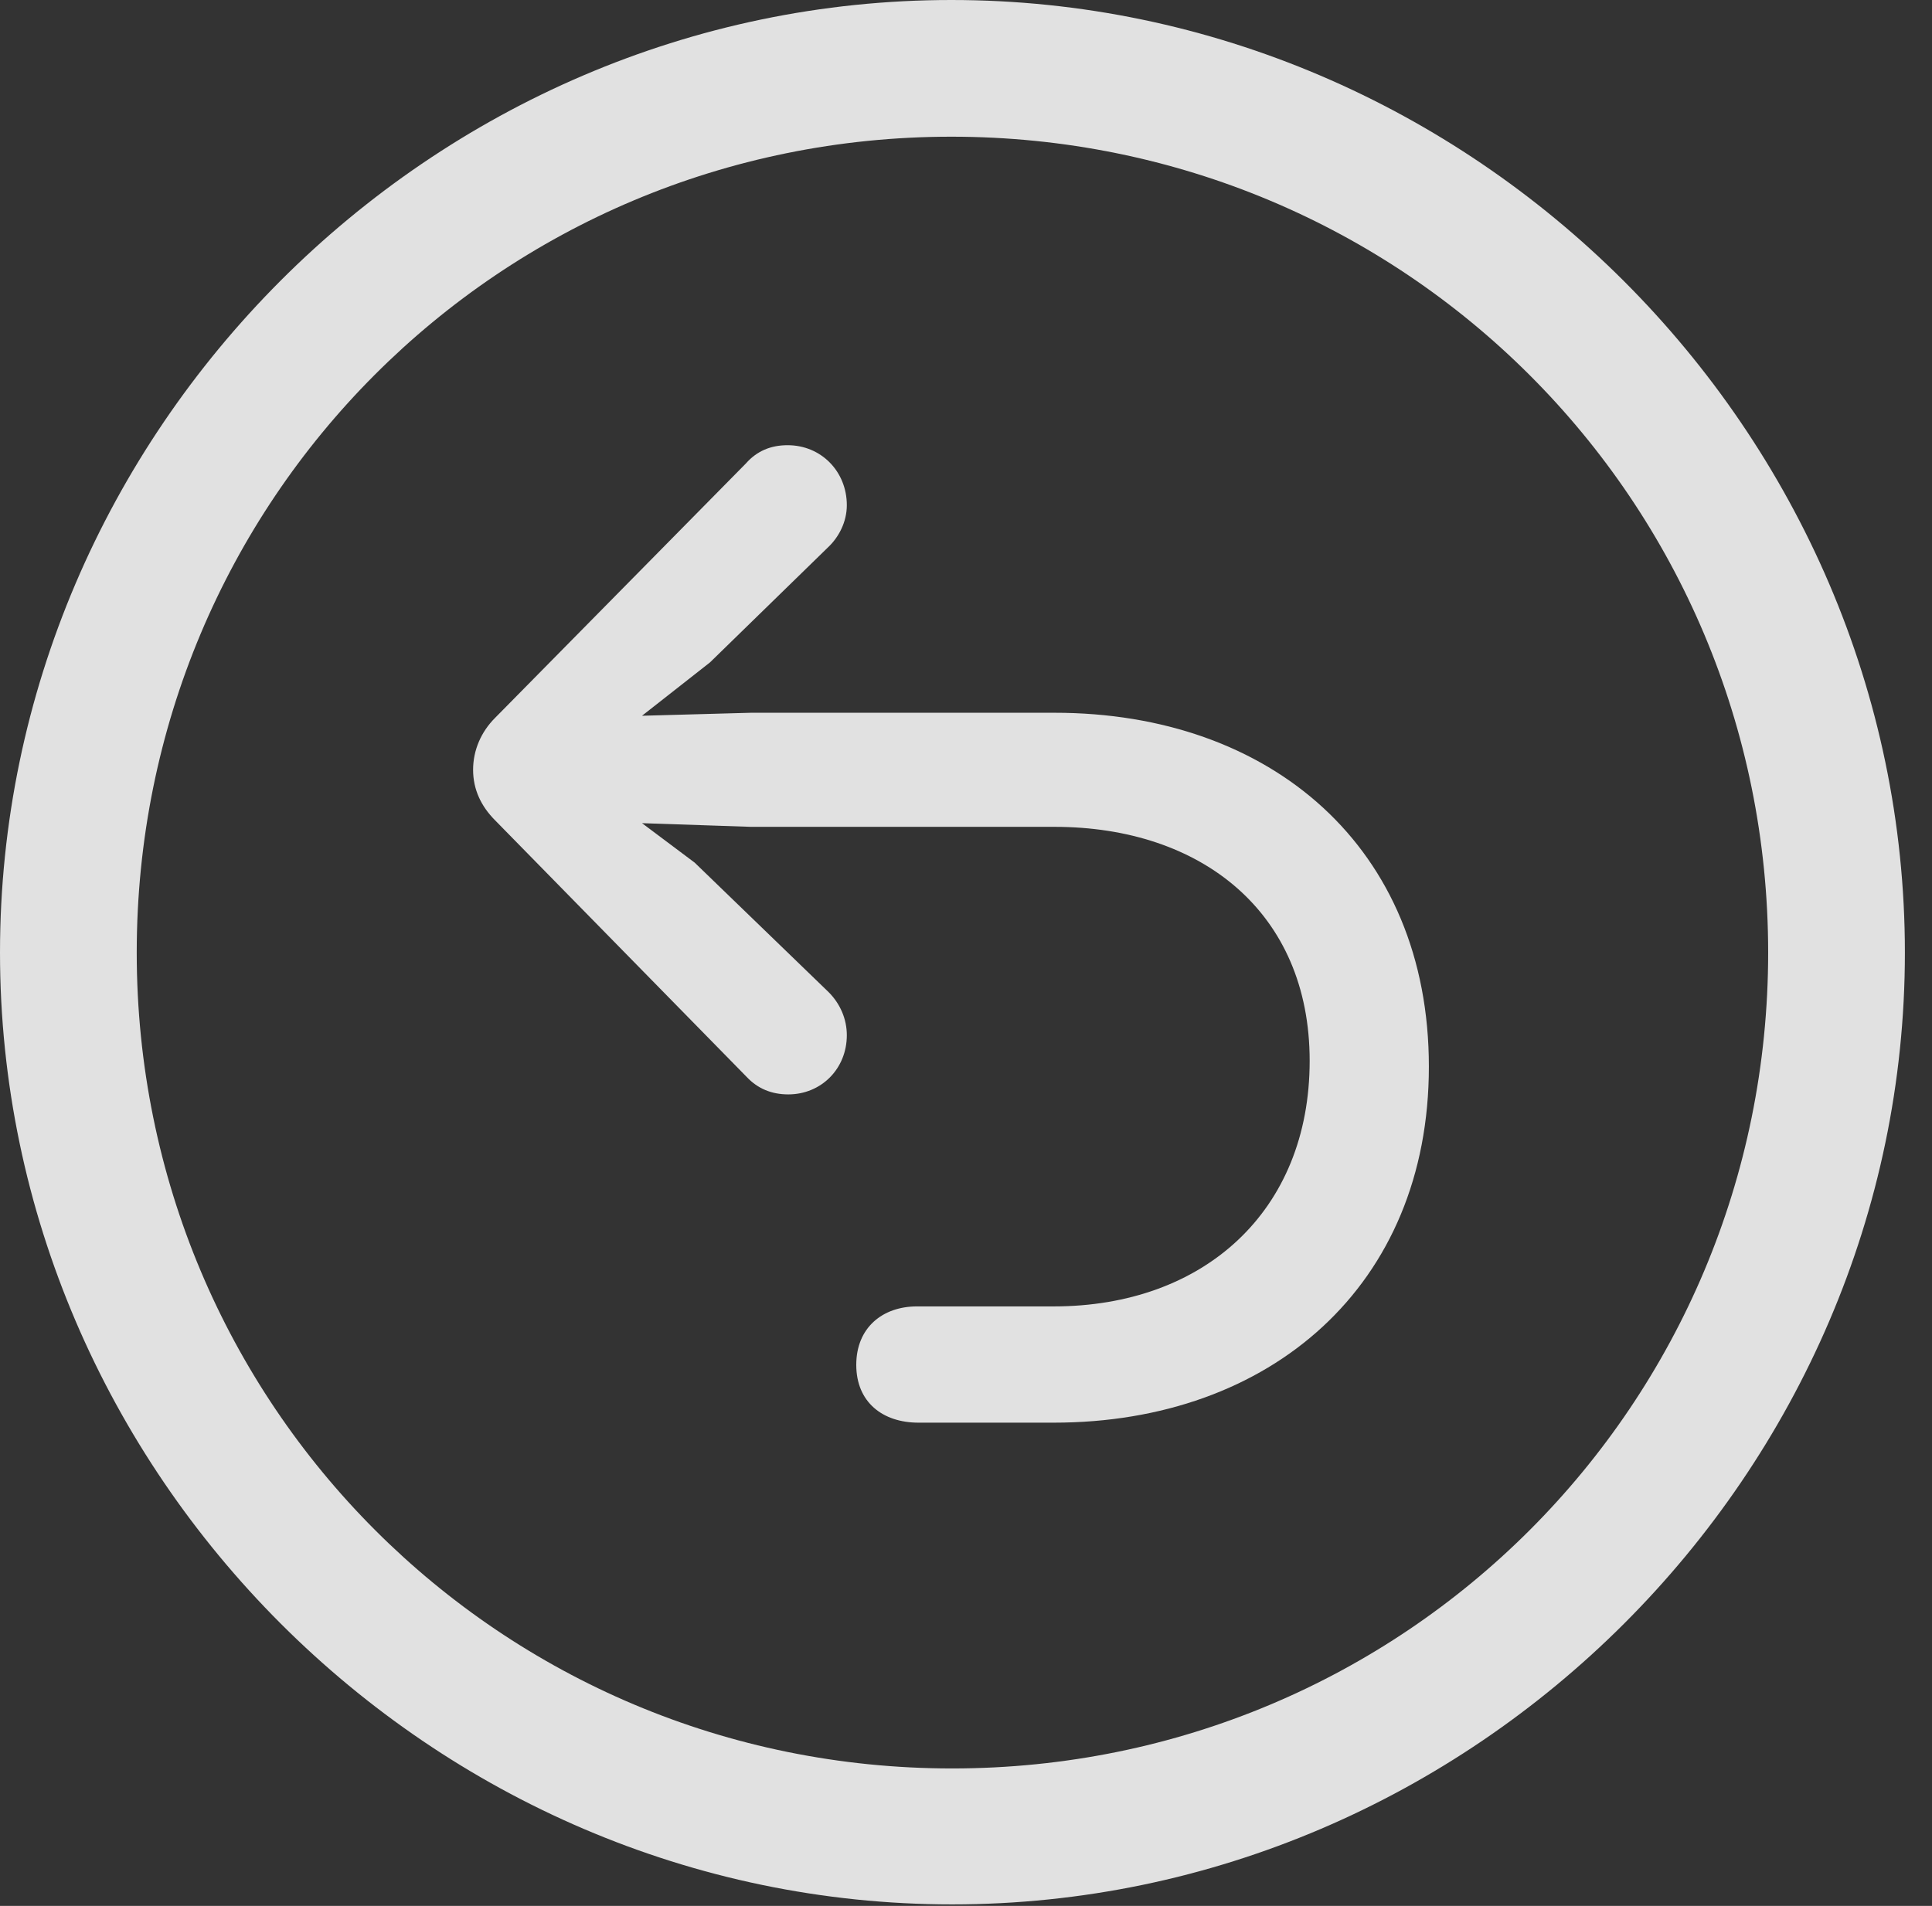 <?xml version="1.0" encoding="UTF-8"?>
<!--Generator: Apple Native CoreSVG 232.5-->
<!DOCTYPE svg
PUBLIC "-//W3C//DTD SVG 1.1//EN"
       "http://www.w3.org/Graphics/SVG/1.1/DTD/svg11.dtd">
<svg version="1.1" xmlns="http://www.w3.org/2000/svg" xmlns:xlink="http://www.w3.org/1999/xlink" width="25.801" height="25.459">
 <rect width="100%" height="100%" fill="#333333" stroke="none"/>
 <g>
  <rect height="25.459" opacity="0" width="25.801" x="0" y="0"/>
  <path d="M12.715 25.439C19.678 25.439 25.439 19.678 25.439 12.725C25.439 5.762 19.668 0 12.705 0C5.752 0 0 5.762 0 12.725C0 19.678 5.762 25.439 12.715 25.439ZM12.715 23.623C6.68 23.623 1.826 18.76 1.826 12.725C1.826 6.68 6.67 1.826 12.705 1.826C18.75 1.826 23.613 6.68 23.613 12.725C23.613 18.76 18.76 23.623 12.715 23.623Z" fill="#ffffff" fill-opacity="0.85"/>
  <path d="M19.082 14.248C19.082 11.328 16.982 9.521 14.082 9.521L10.029 9.521L8.574 9.561L9.482 8.848L11.055 7.314C11.201 7.178 11.309 6.973 11.309 6.748C11.309 6.299 10.967 5.947 10.518 5.947C10.293 5.947 10.107 6.025 9.961 6.191L6.611 9.59C6.426 9.775 6.318 10.02 6.318 10.283C6.318 10.547 6.426 10.771 6.611 10.957L9.971 14.385C10.117 14.541 10.303 14.619 10.527 14.619C10.967 14.619 11.309 14.277 11.309 13.828C11.309 13.613 11.221 13.408 11.065 13.252L9.277 11.523L8.574 10.996L10.029 11.045L14.082 11.045C16.045 11.045 17.49 12.188 17.49 14.17C17.49 16.182 16.074 17.451 14.072 17.451C13.877 17.451 12.305 17.451 12.246 17.451C11.787 17.451 11.435 17.734 11.435 18.232C11.435 18.73 11.787 19.004 12.266 19.004C12.334 19.004 13.877 19.004 14.072 19.004C16.973 19.004 19.082 17.168 19.082 14.248Z" fill="#ffffff" fill-opacity="0.85"/>
 </g>
</svg>
